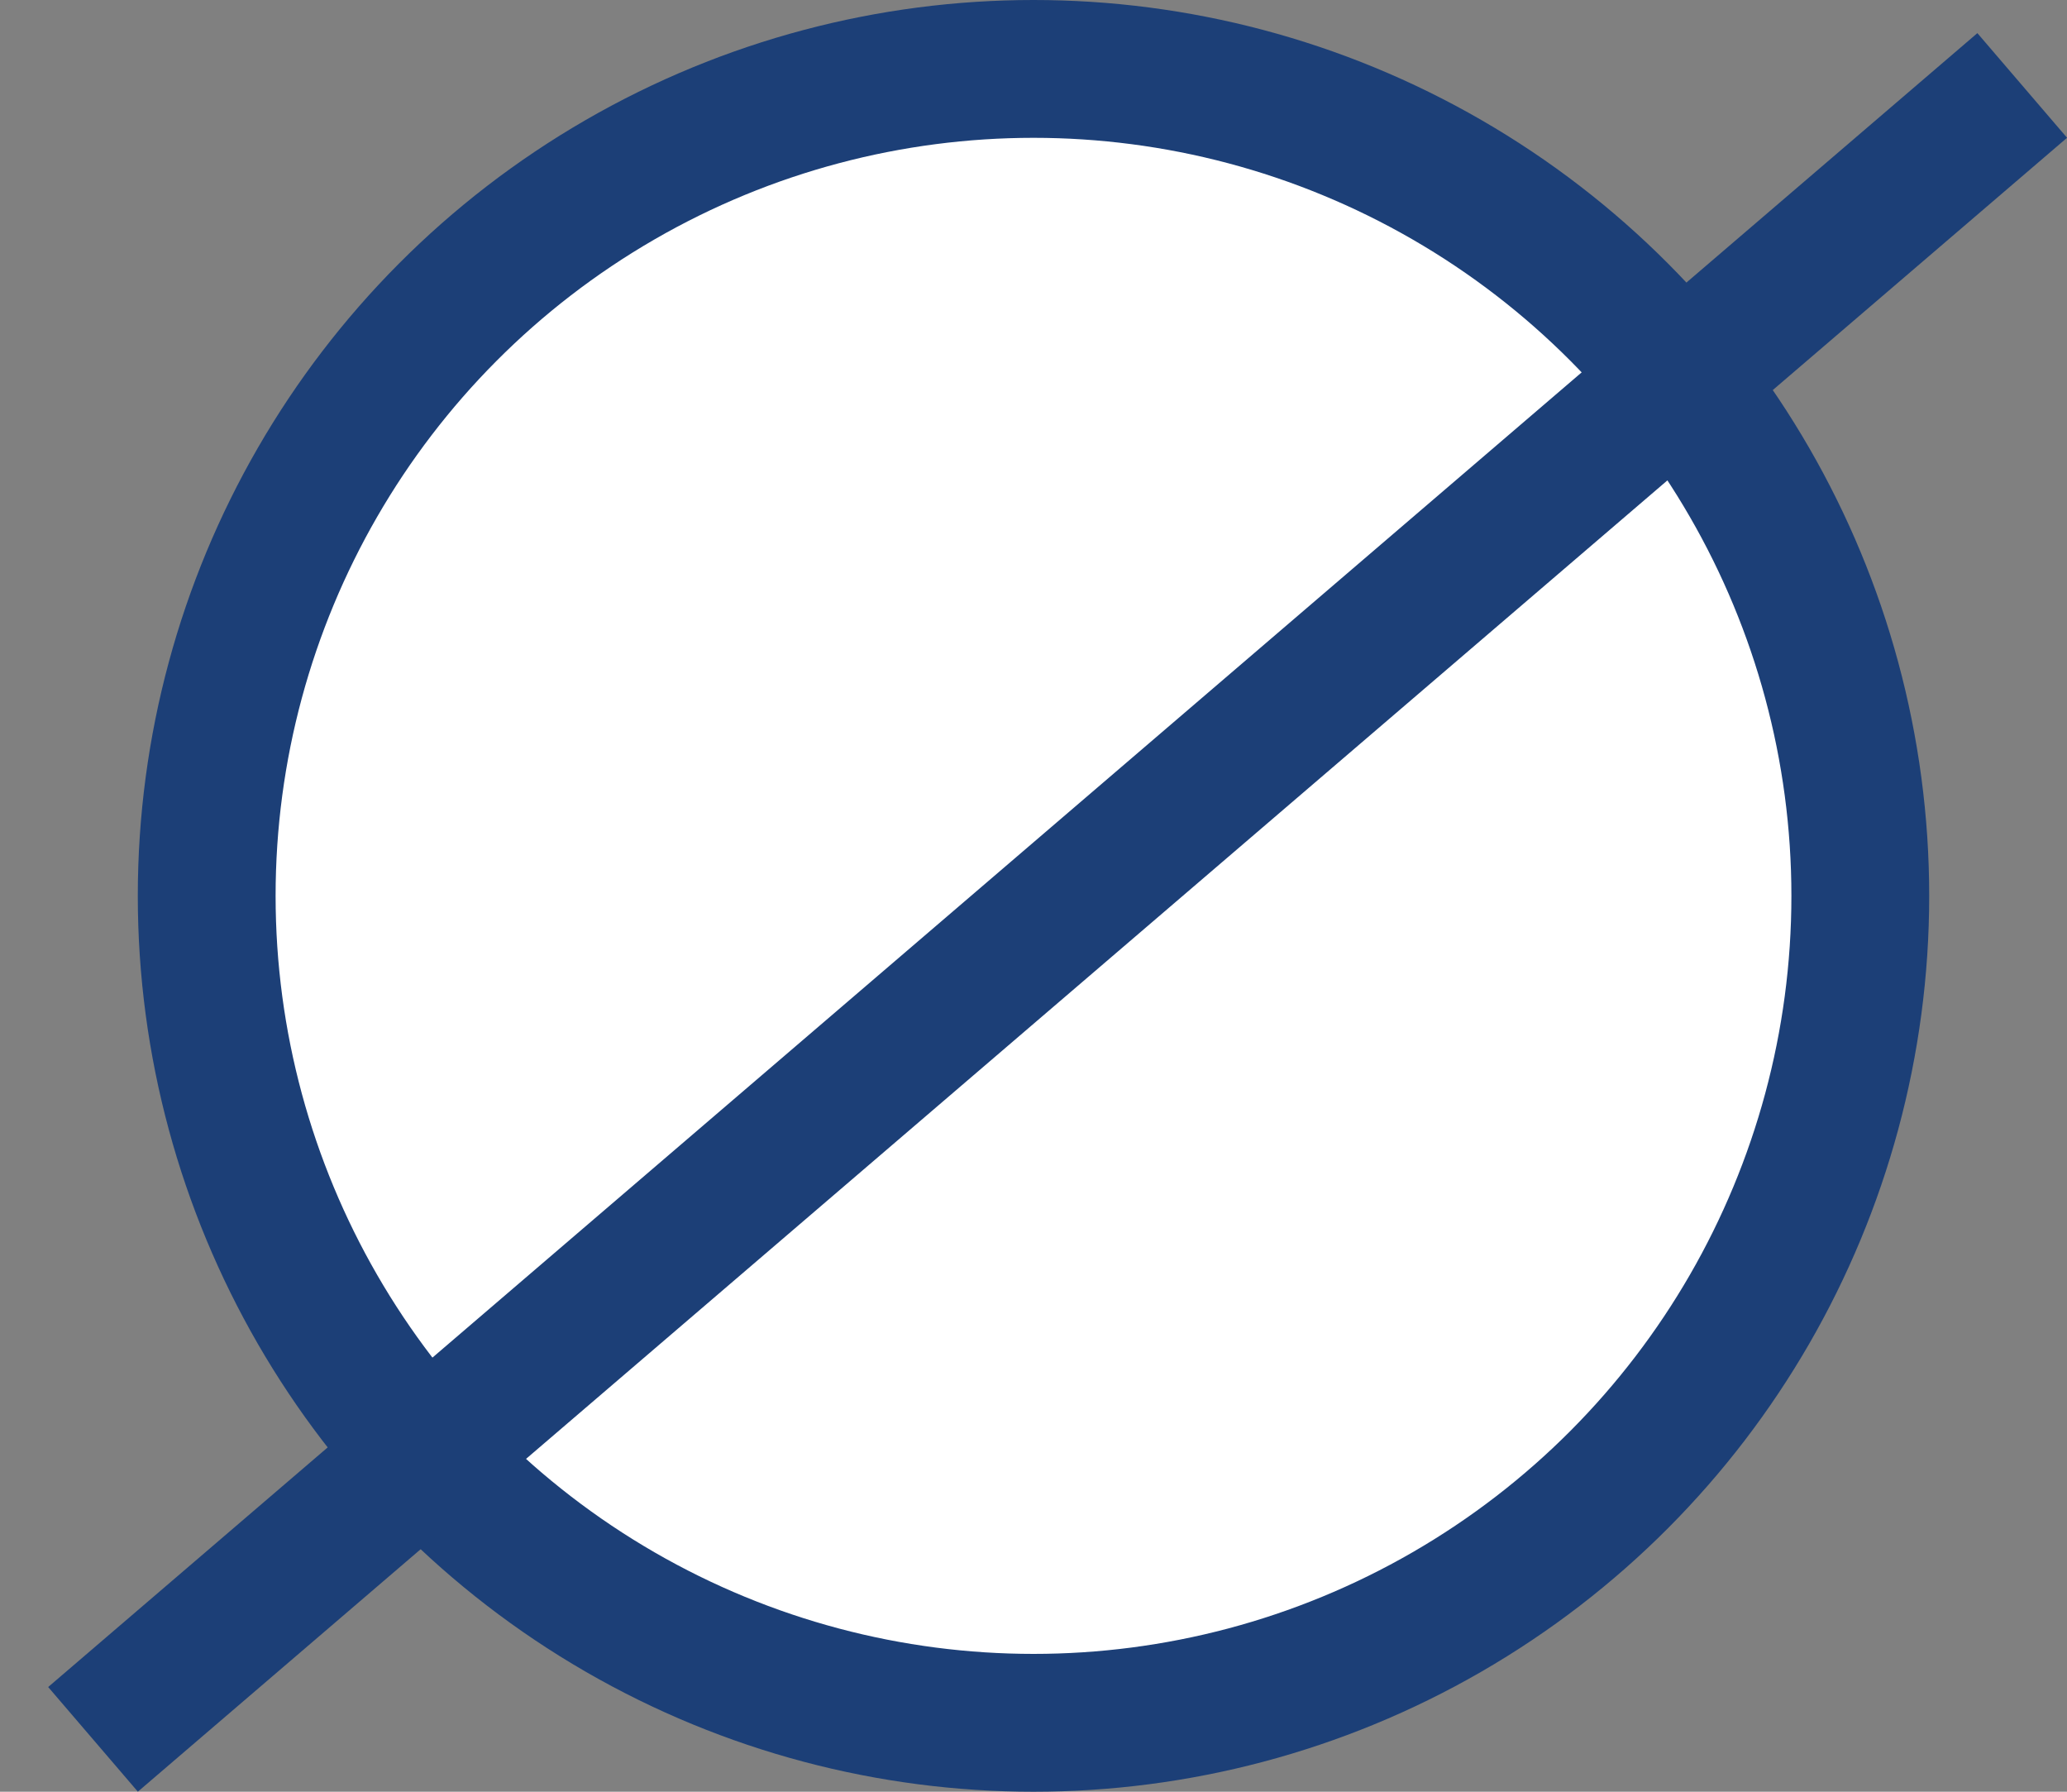 <svg width="15" height="13" viewBox="0 0 15 13" fill="none" xmlns="http://www.w3.org/2000/svg">
<rect x="0" y="0" width="15" height="13" fill="#808080" stroke="none"/>
<circle cx="7.5" cy="6.5" r="6" fill="white" stroke="#1C3F77"/>
<line x1="0.675" y1="12.62" x2="14.675" y2="0.62" stroke="#1C3F77"/>
</svg>
